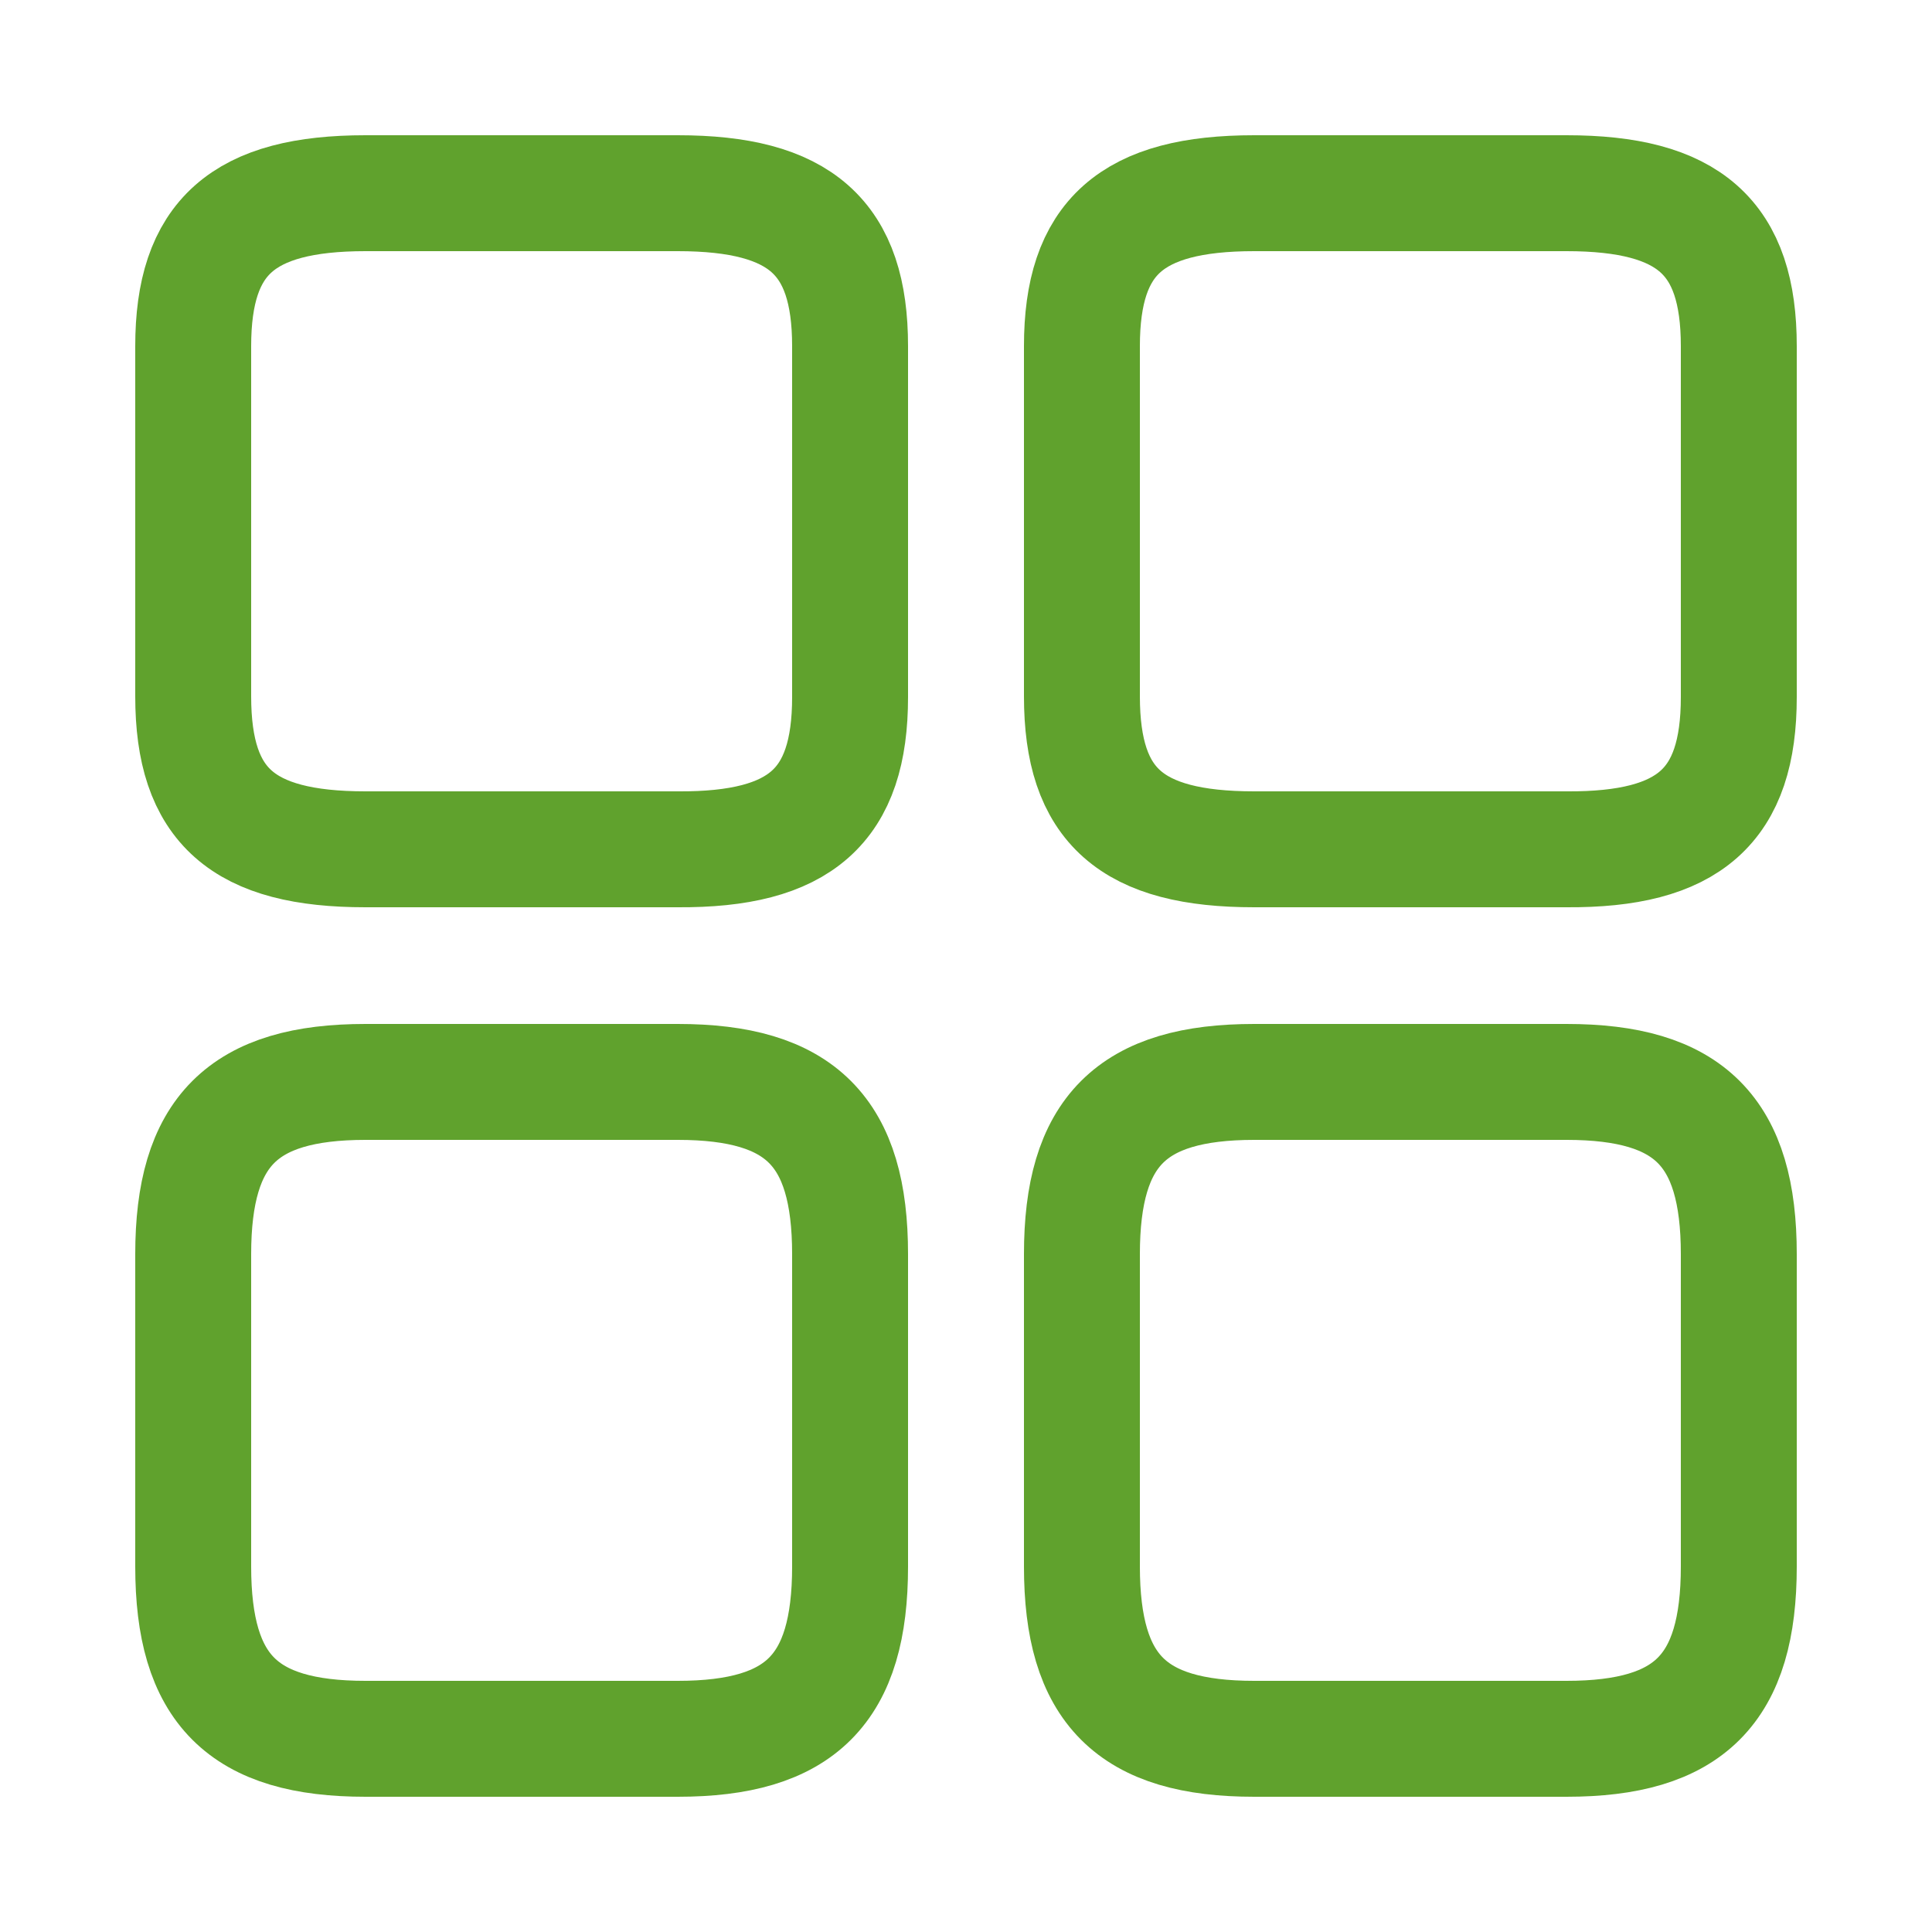 <svg width="25" height="25" viewBox="0 0 25 25" fill="none" xmlns="http://www.w3.org/2000/svg">
<path d="M22.5 9.02V4.48C22.5 3.07 21.86 2.5 20.27 2.5H16.23C14.64 2.5 14 3.07 14 4.48V9.01C14 10.43 14.64 10.99 16.23 10.99H20.27C21.86 11 22.5 10.43 22.5 9.02Z" stroke="#60A22D" stroke-width="1.5" stroke-linecap="round" stroke-linejoin="round"/>
<path d="M22.5 20.27V16.23C22.5 14.64 21.86 14 20.27 14H16.23C14.64 14 14 14.64 14 16.23V20.27C14 21.86 14.64 22.5 16.23 22.5H20.27C21.86 22.5 22.5 21.86 22.5 20.27Z" stroke="#60A22D" stroke-width="1.5" stroke-linecap="round" stroke-linejoin="round"/>
<path d="M11 9.02V4.48C11 3.07 10.36 2.5 8.77 2.5H4.73C3.14 2.5 2.5 3.07 2.5 4.48V9.01C2.5 10.43 3.14 10.99 4.73 10.99H8.77C10.36 11 11 10.43 11 9.02Z" stroke="#60A22D" stroke-width="1.5" stroke-linecap="round" stroke-linejoin="round"/>
<path d="M11 20.27V16.23C11 14.64 10.36 14 8.77 14H4.73C3.14 14 2.5 14.64 2.5 16.23V20.27C2.5 21.86 3.14 22.5 4.73 22.5H8.77C10.36 22.5 11 21.86 11 20.27Z" stroke="#60A22D" stroke-width="1.5" stroke-linecap="round" stroke-linejoin="round"/>
</svg>
